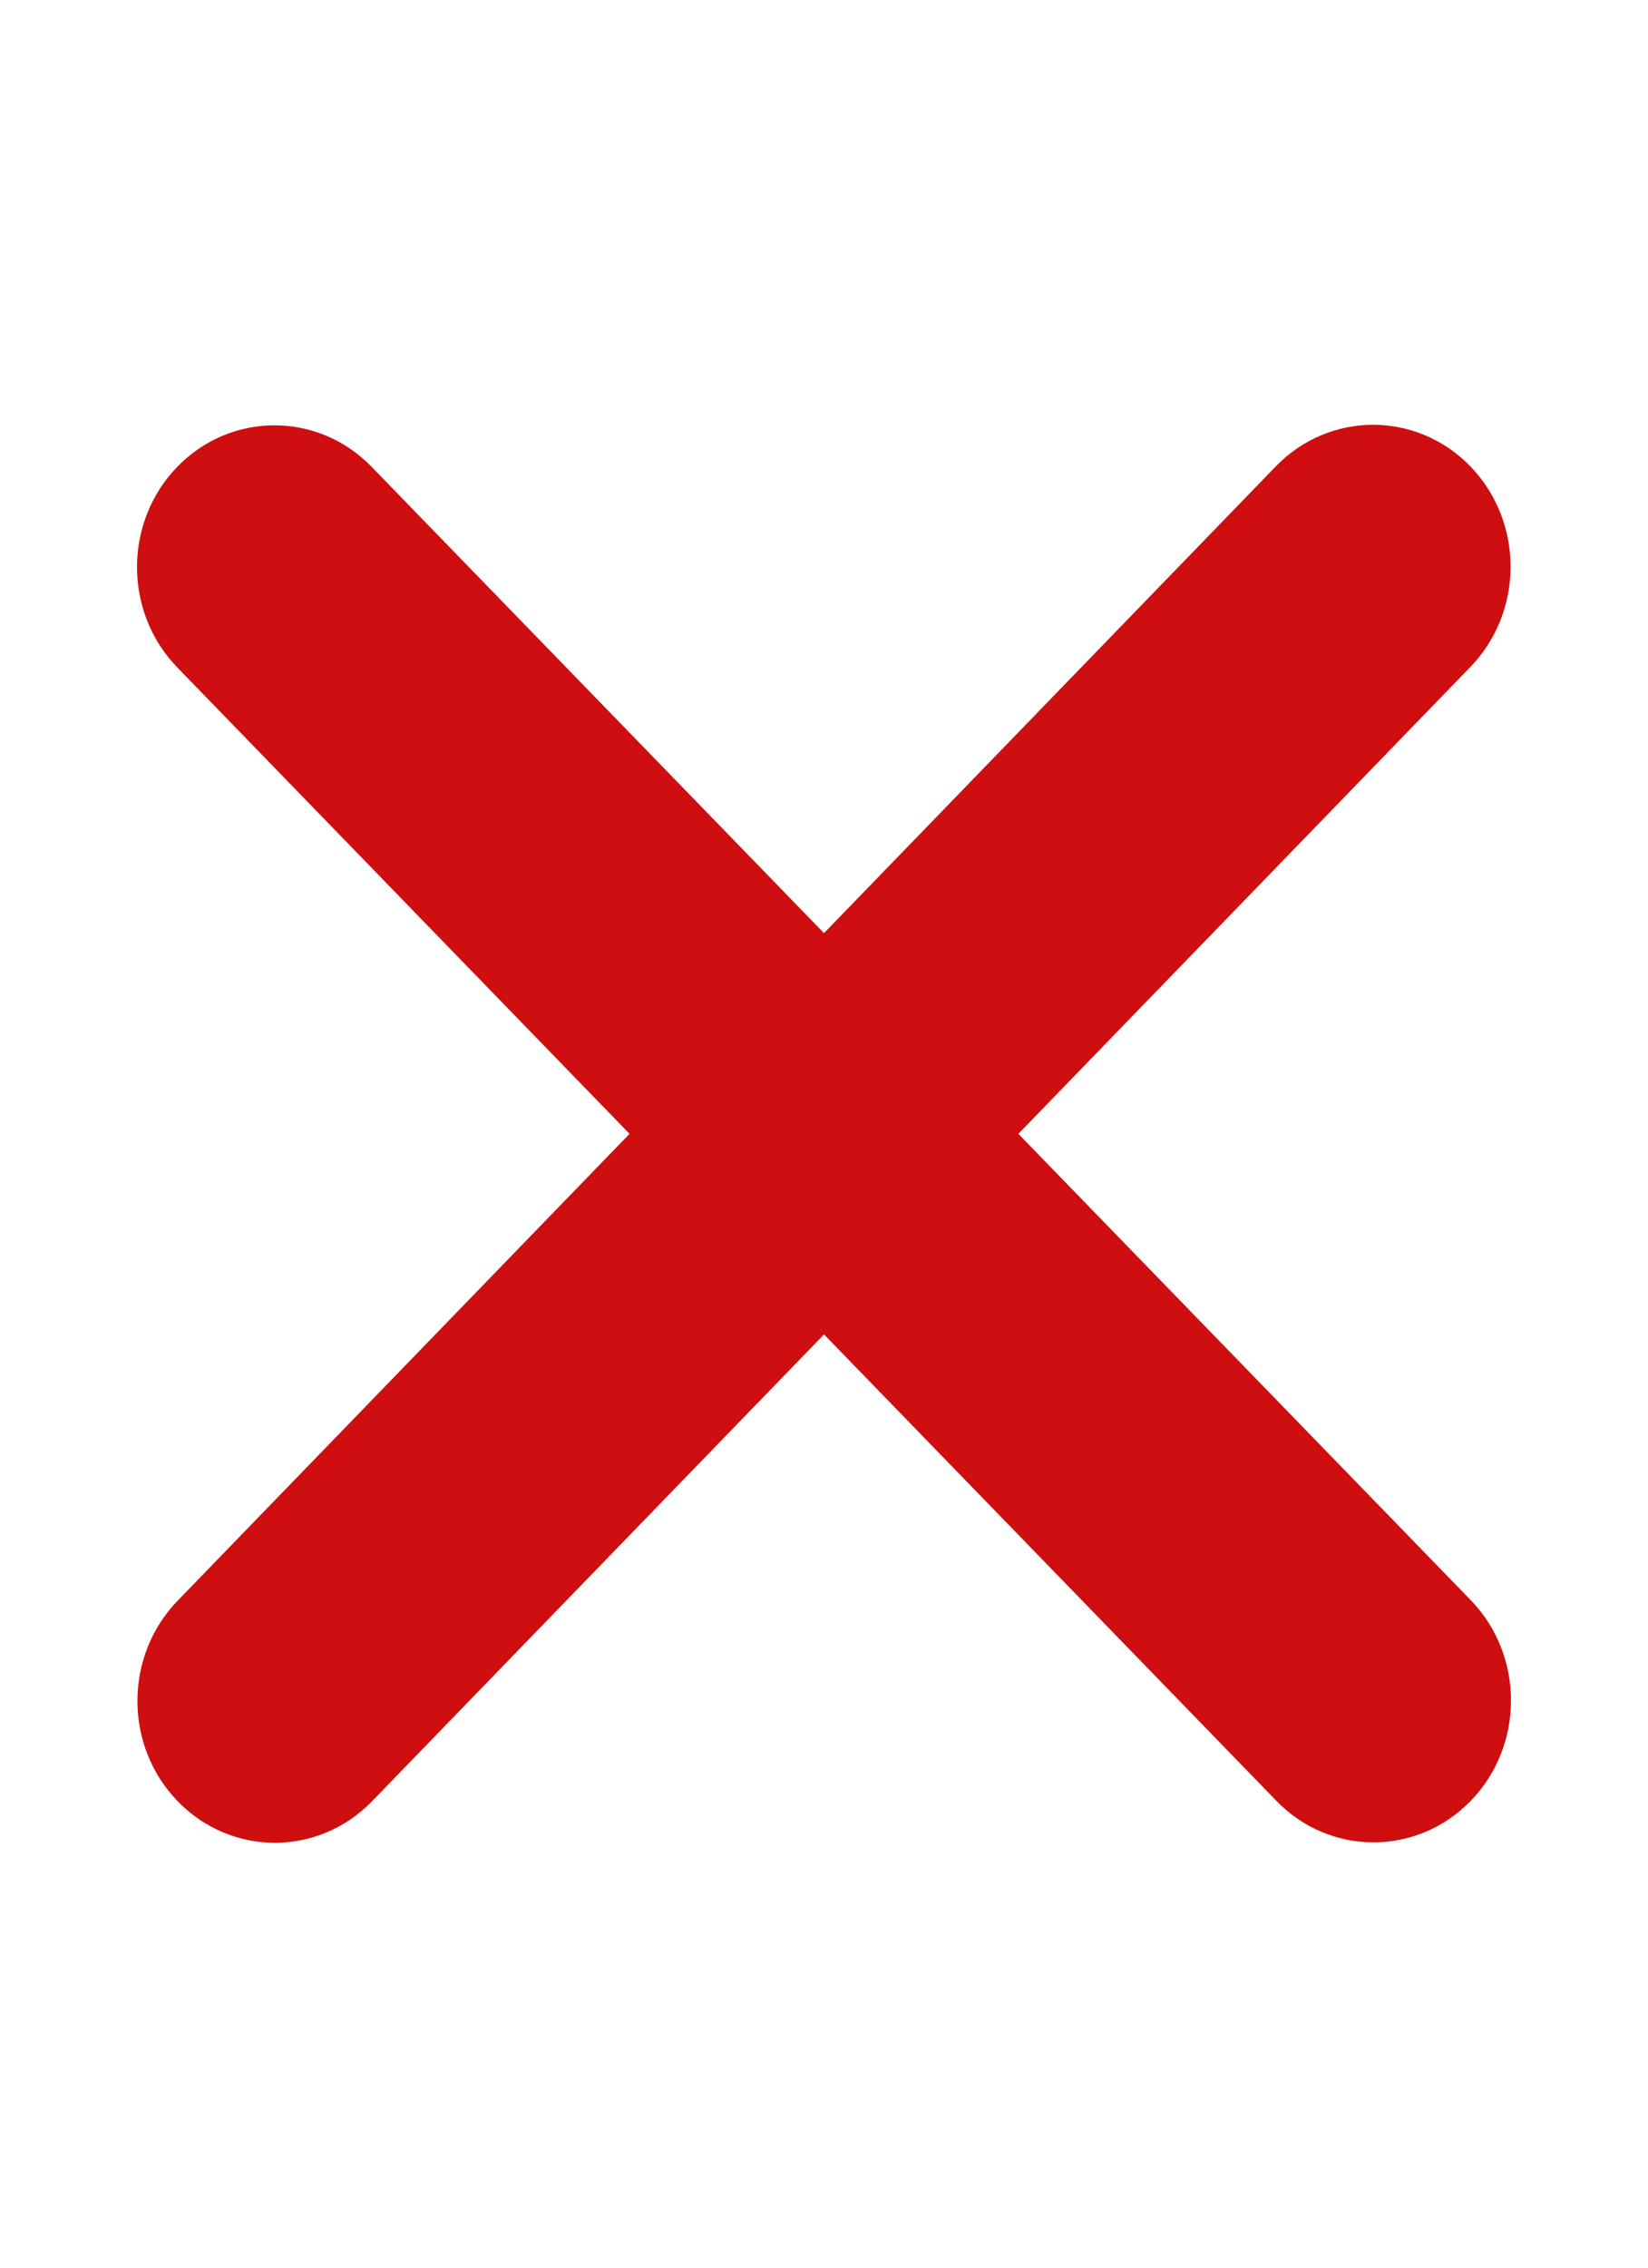 <svg xmlns="http://www.w3.org/2000/svg" width="16" height="22" viewBox="0 0 16 22" fill="none">
  <path d="M14.275 6.471C14.796 5.934 14.796 5.062 14.275 4.524C13.754 3.987 12.908 3.987 12.387 4.524L8 9.053L3.608 4.529C3.087 3.992 2.242 3.992 1.721 4.529C1.2 5.066 1.2 5.938 1.721 6.475L6.112 11L1.725 15.529C1.204 16.066 1.204 16.938 1.725 17.475C2.246 18.012 3.092 18.012 3.612 17.475L8 12.946L12.392 17.471C12.912 18.008 13.758 18.008 14.279 17.471C14.8 16.934 14.8 16.061 14.279 15.524L9.887 11L14.275 6.471Z" fill="#CE0E0F"/>
</svg>